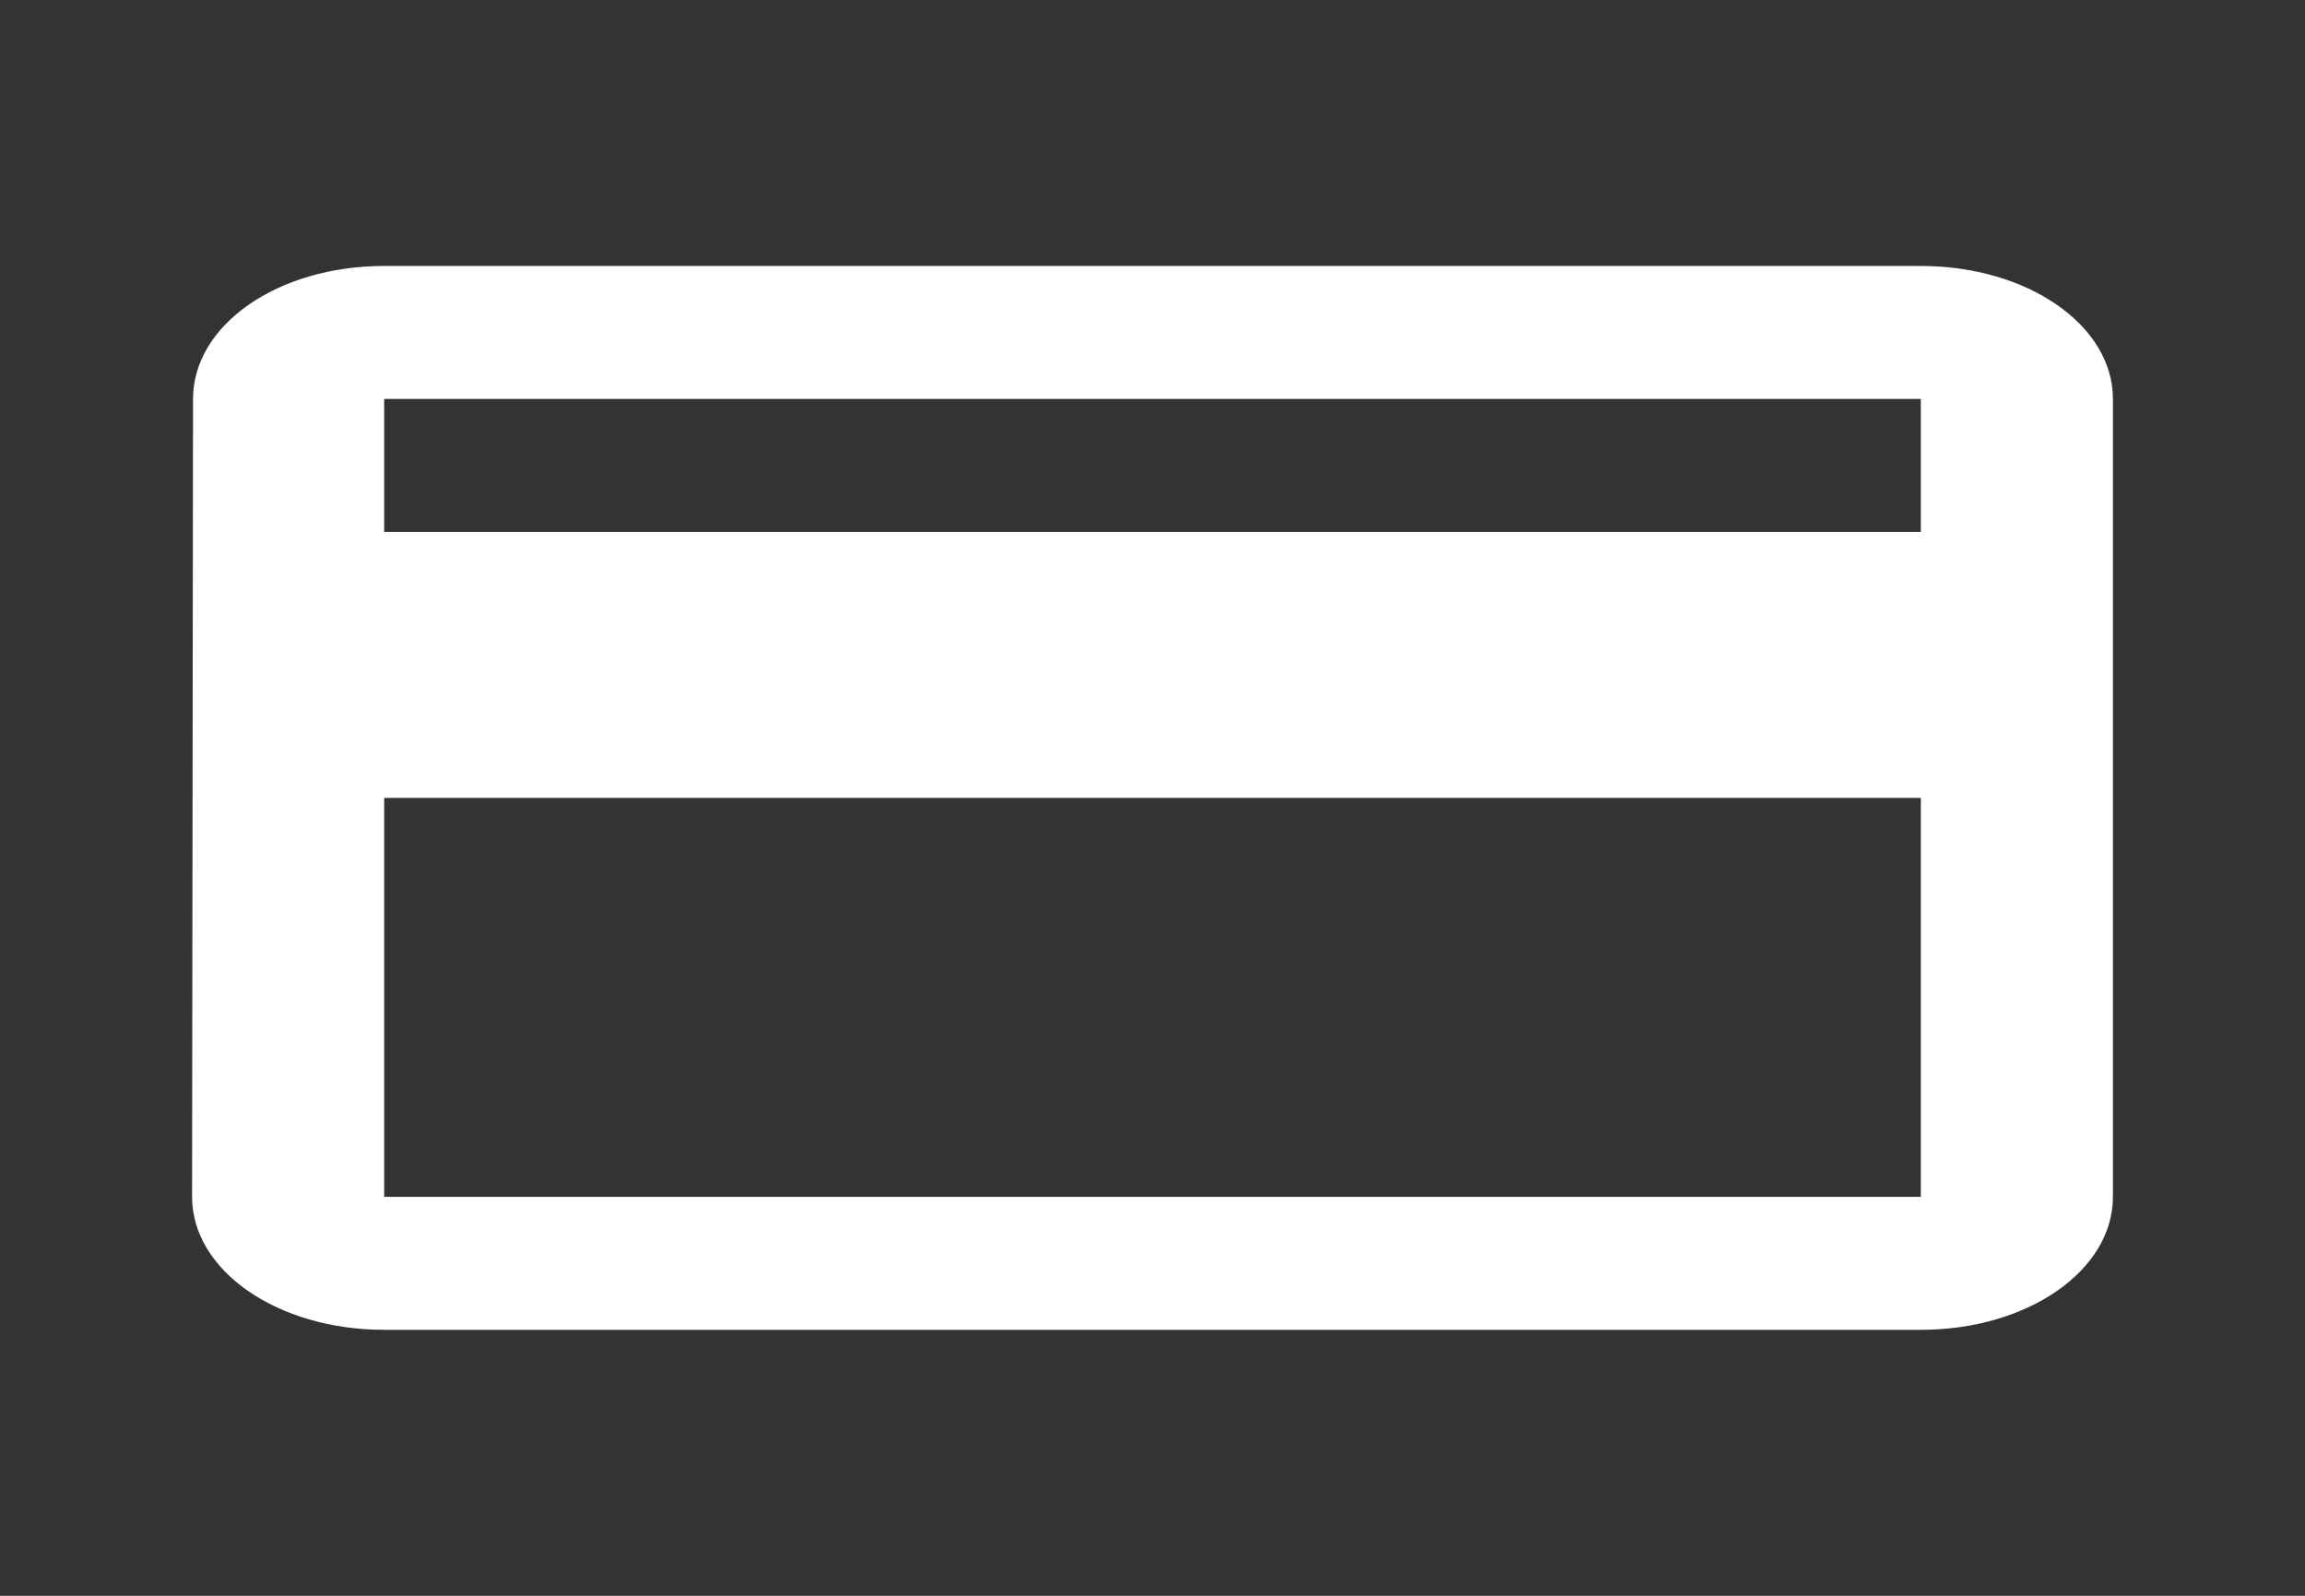 <svg width="39" height="27" viewBox="0 0 39 27" fill="none" xmlns="http://www.w3.org/2000/svg">
<rect x="0" y="0" width="39" height="27" fill="#333333" stroke="none"/>
<path d="M32.5 4.5H6.5C4.696 4.5 3.266 5.501 3.266 6.75L3.25 20.25C3.25 21.499 4.696 22.5 6.5 22.5H32.5C34.304 22.5 35.75 21.499 35.75 20.25V6.75C35.75 5.501 34.304 4.5 32.5 4.5ZM32.5 20.25H6.5V13.5H32.5V20.25ZM32.5 9H6.5V6.75H32.5V9Z" fill="white"/>
</svg>
